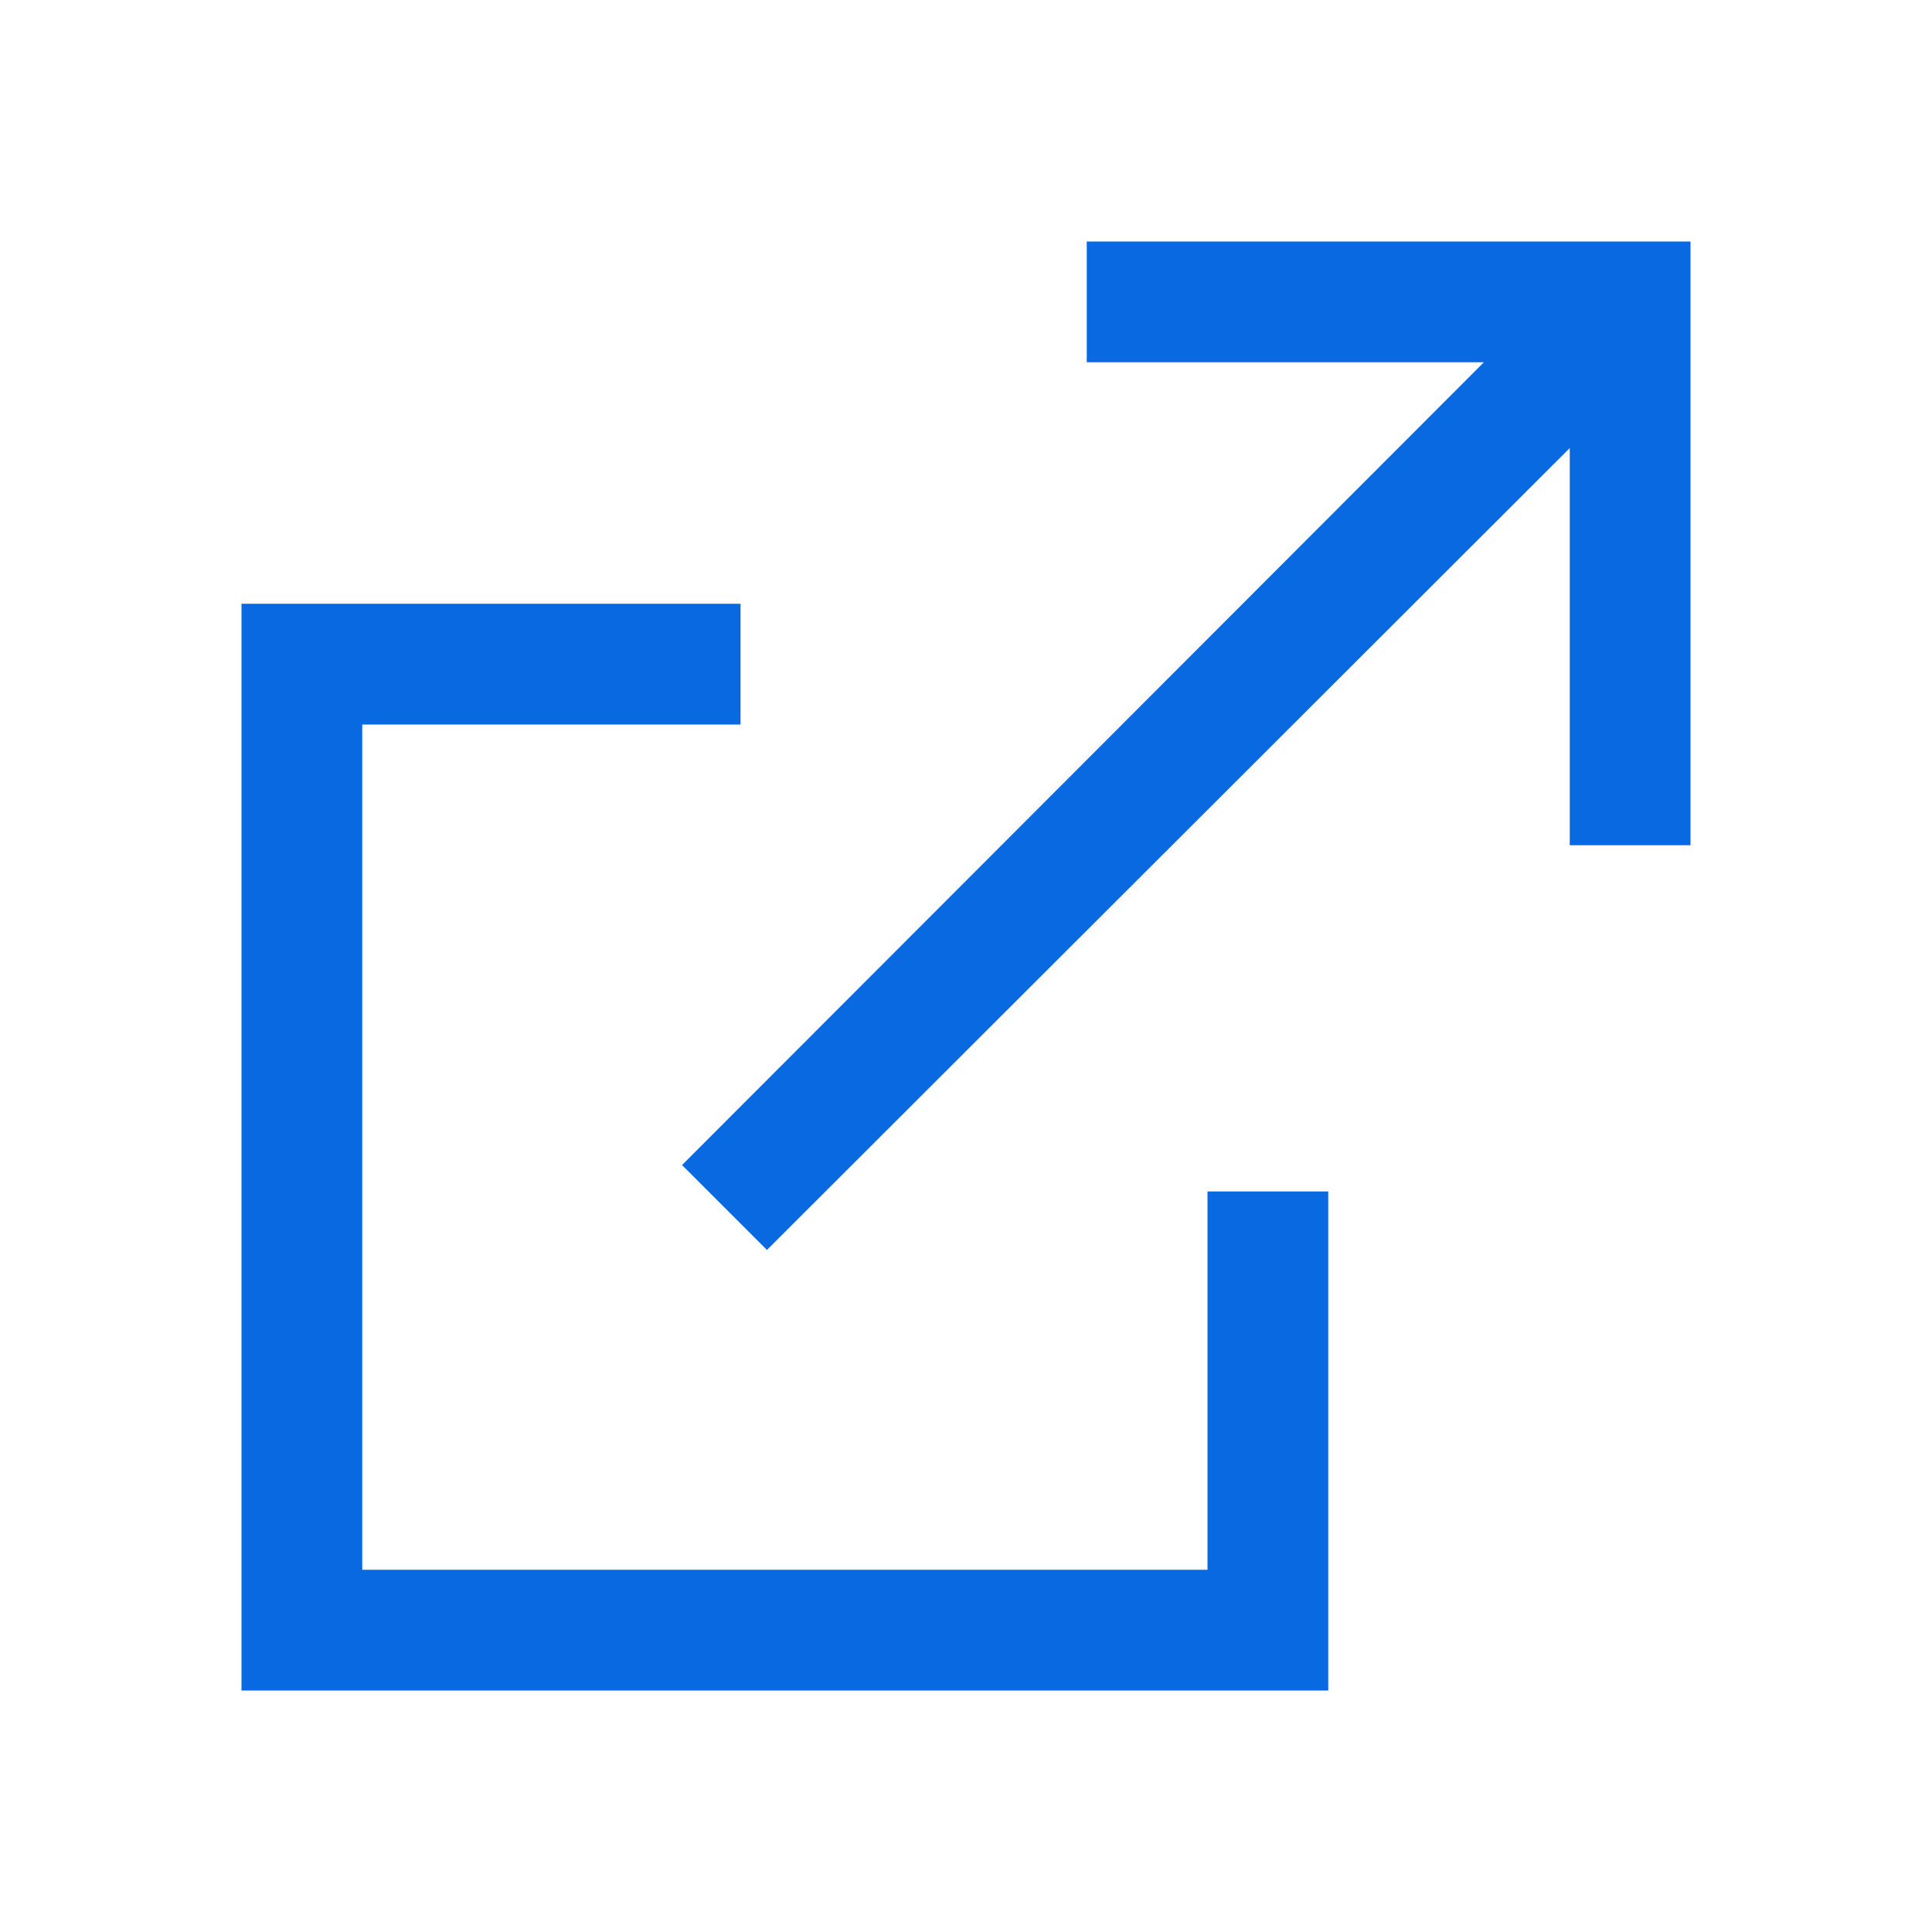<svg xmlns="http://www.w3.org/2000/svg" width="16px" height="16px" fill="#0969e0" viewBox="0 0 2048 2048">
    <path d="M1792 256v640h-128V475l-851 850-90-90 850-851h-421V256h640zm-512 1007h128v529H256V640h529v128H384v896h896v-401z" />
</svg>
